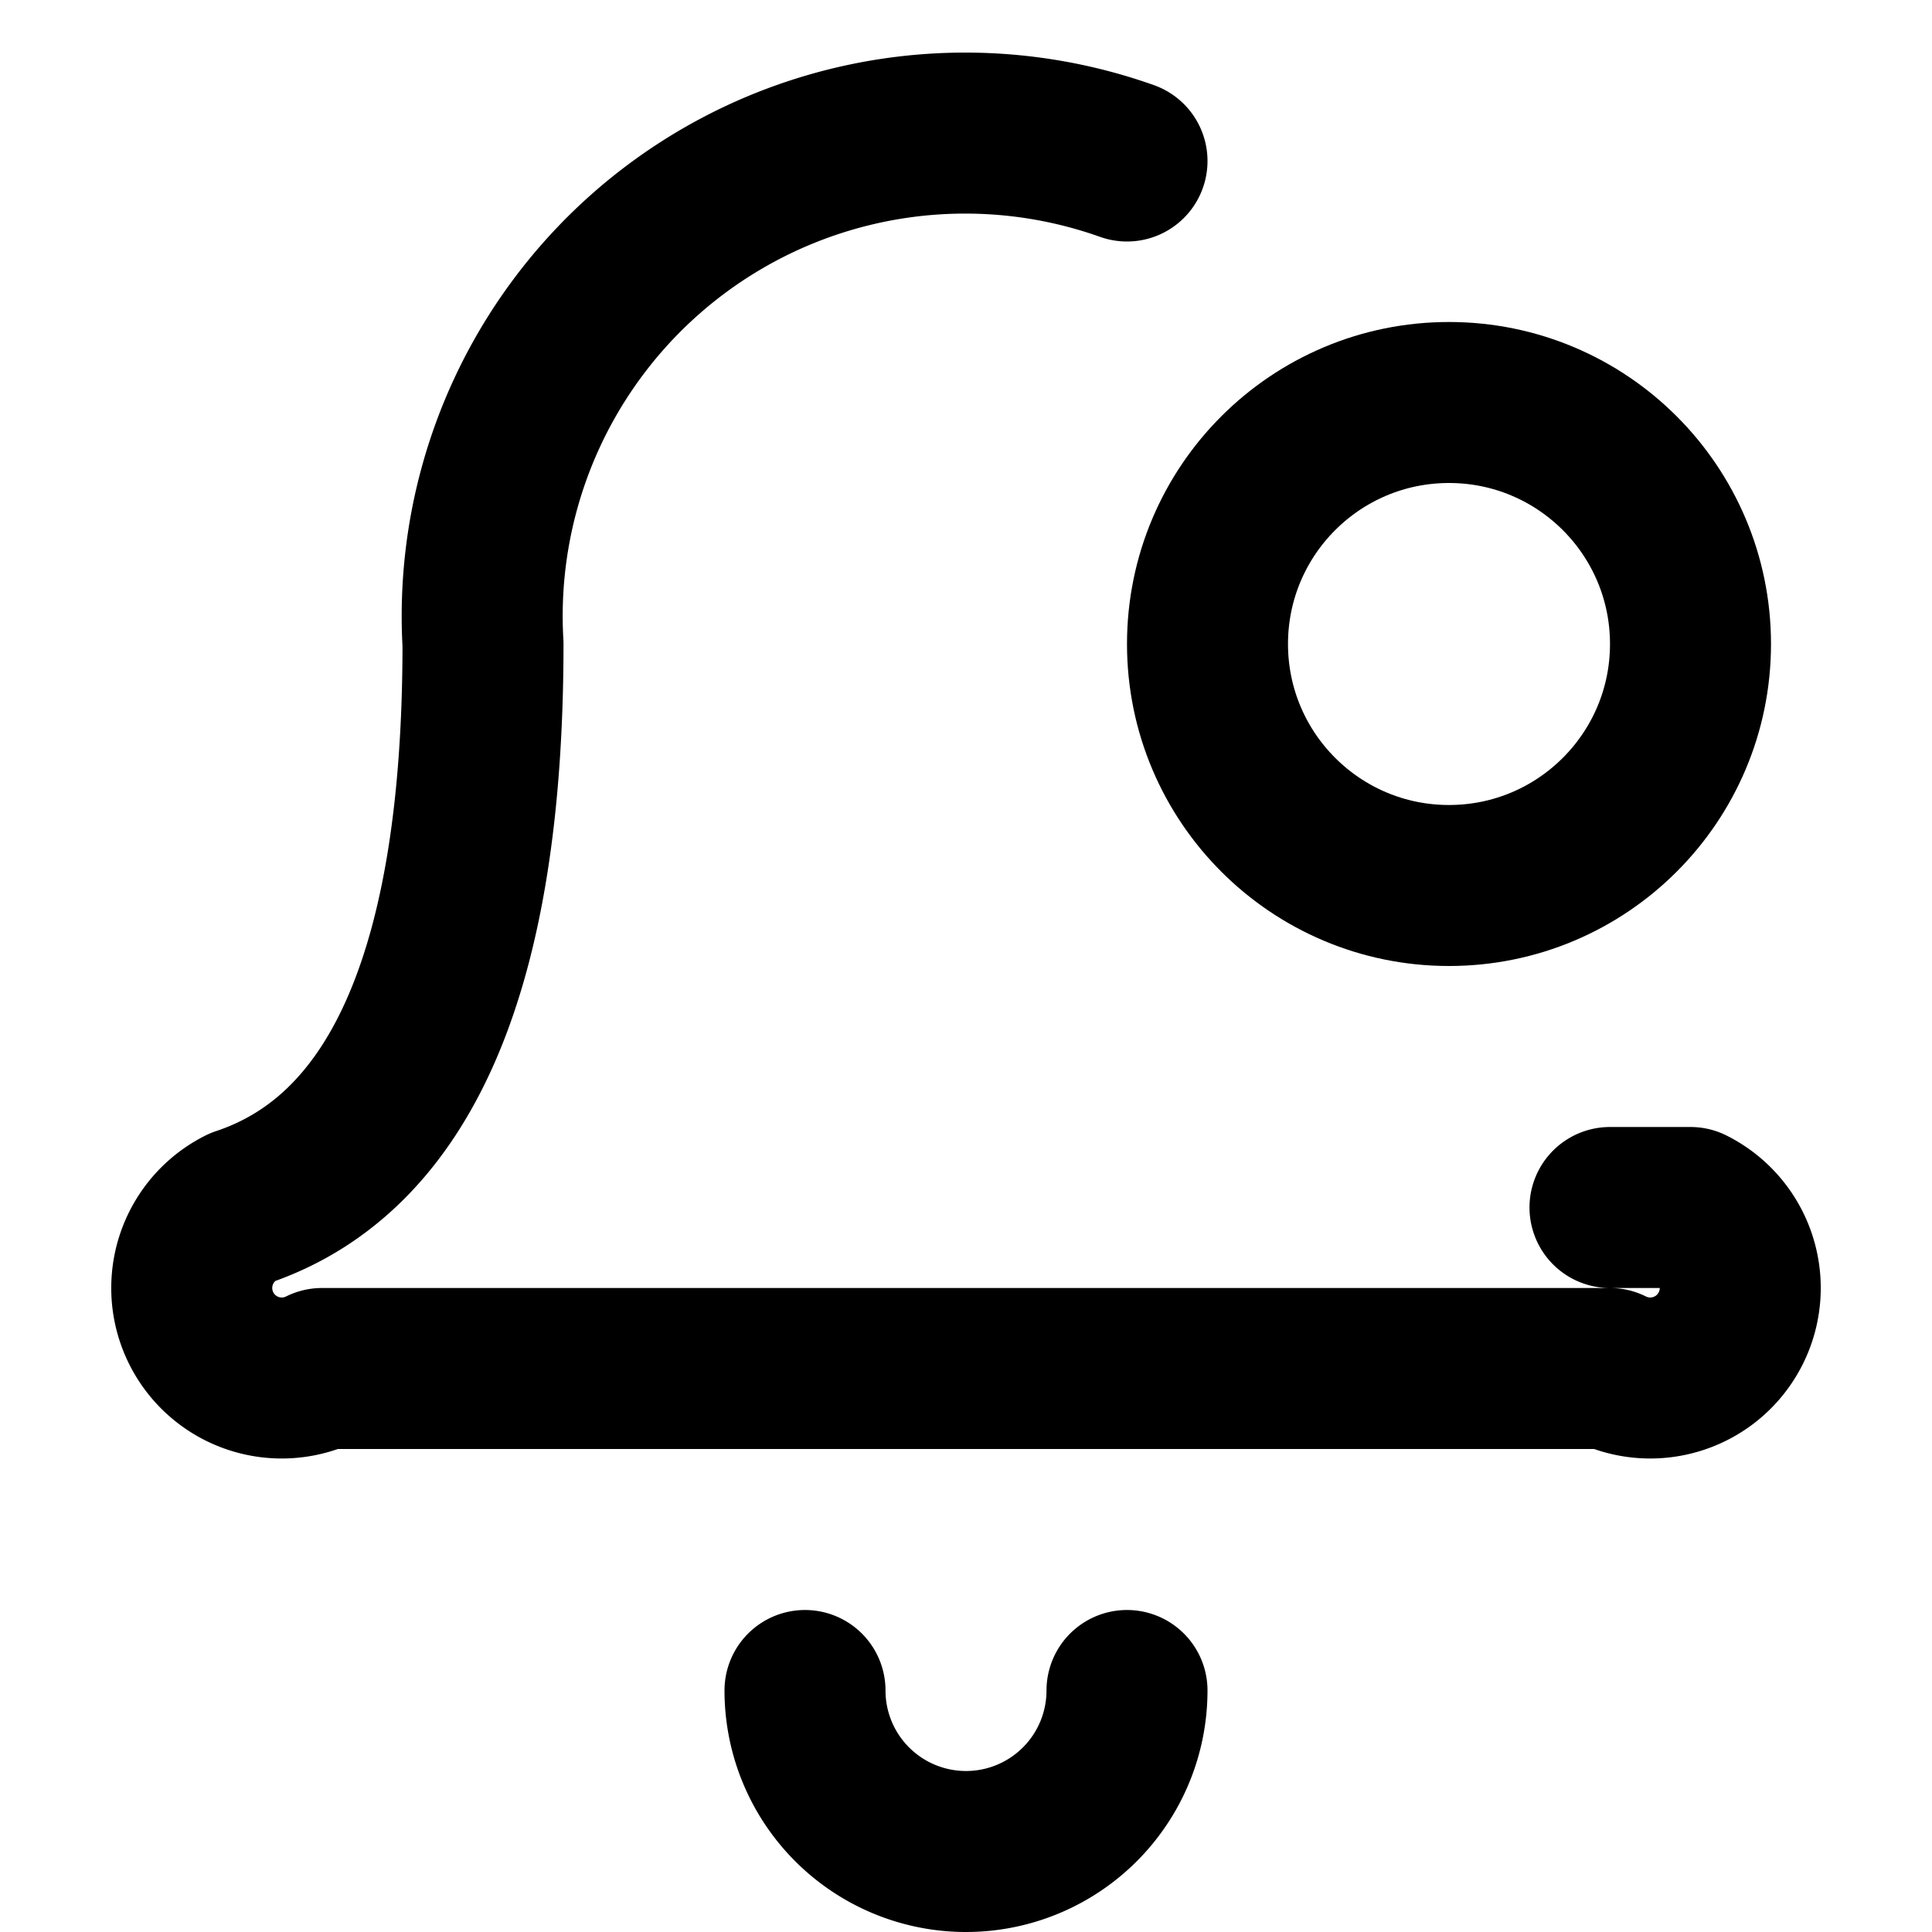 <svg xmlns="http://www.w3.org/2000/svg" width="24" height="24" fill="none" stroke="currentColor" stroke-linecap="round" stroke-linejoin="round" stroke-width="2" viewBox="0 0 24 24"><path d="M10 21a2 2 0 0 0 4 0m0-19a6 6 0 0 0-8 6q0 6-3 7a1 1 0 0 0 1 2h16a1 1 0 0 0 1-2h-1"/><circle cx="18" cy="8" r="3"/></svg>